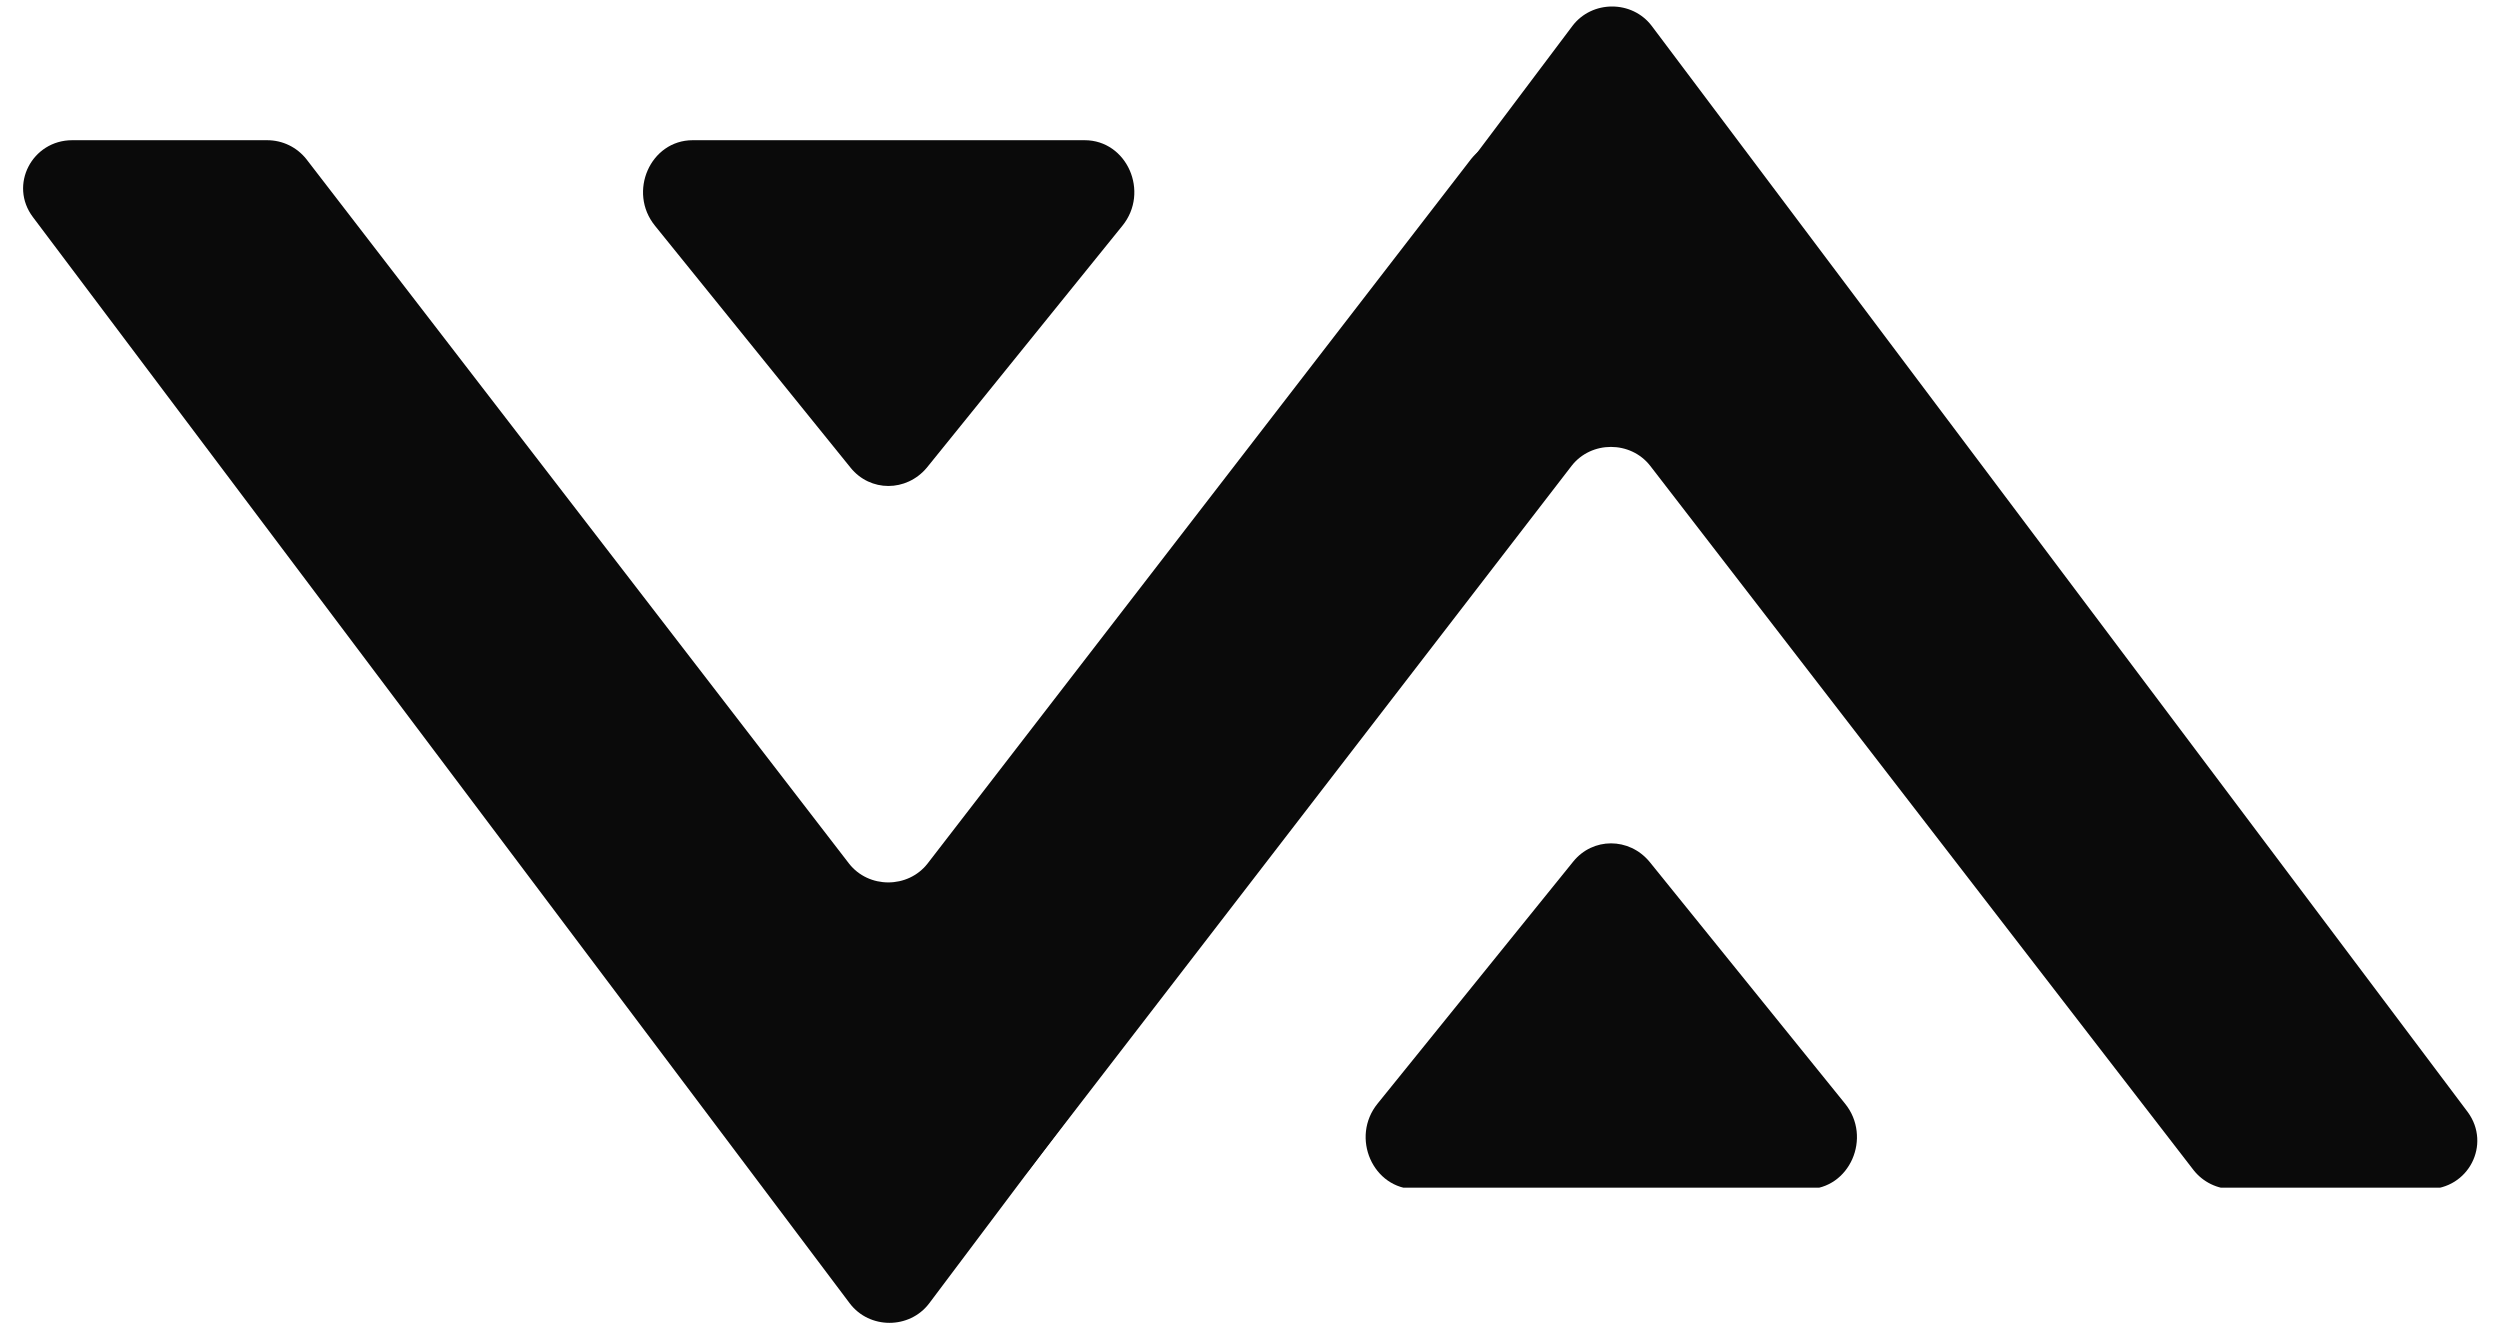 <svg xmlns="http://www.w3.org/2000/svg" xmlns:xlink="http://www.w3.org/1999/xlink" width="500"
    zoomAndPan="magnify" viewBox="0 0 375 201" height="268"
    preserveAspectRatio="xMidYMid meet" version="1.0">
    <defs>
        <clipPath id="f663363aa1">
            <path
                d="M 111 0.223 L 372 0.223 L 372 178.152 L 111 178.152 Z M 111 0.223 "
                clip-rule="nonzero" />
        </clipPath>
        <clipPath id="399f39bbfe">
            <path d="M 204 126 L 279 126 L 279 178.152 L 204 178.152 Z M 204 126 "
                clip-rule="nonzero" />
        </clipPath>
        <clipPath id="ff1f9fc0bd">
            <path d="M 3 21.031 L 264 21.031 L 264 199 L 3 199 Z M 3 21.031 "
                clip-rule="nonzero" />
        </clipPath>
        <clipPath id="0fc73a9ce9">
            <path d="M 96 21.031 L 171 21.031 L 171 73 L 96 73 Z M 96 21.031 "
                clip-rule="nonzero" />
        </clipPath>
    </defs>
    <g clip-path="url(#f663363aa1)">
        <path fill="#0a0a0a"
            d="M 364.164 178.371 L 334.945 178.371 C 332.59 178.371 330.469 177.312 329.055 175.543 L 247.527 69.867 C 244.582 66.094 238.691 66.094 235.746 69.867 L 154.336 175.543 C 152.922 177.312 150.801 178.371 148.445 178.371 L 119.23 178.371 C 113.219 178.371 109.688 171.656 113.34 166.824 L 235.863 3.891 C 238.809 0.004 244.816 0.004 247.762 3.891 L 370.172 166.824 C 373.703 171.656 370.289 178.371 364.164 178.371 Z M 364.164 178.371 "
            fill-opacity="1" fill-rule="nonzero" />
    </g>
    <g clip-path="url(#399f39bbfe)">
        <path fill="#0a0a0a"
            d="M 271.09 178.371 L 212.301 178.371 C 205.938 178.371 202.523 170.598 206.645 165.531 L 235.98 129.242 C 238.926 125.59 244.348 125.59 247.41 129.242 L 276.746 165.531 C 280.867 170.598 277.453 178.371 271.09 178.371 Z M 271.09 178.371 "
            fill-opacity="1" fill-rule="nonzero" />
    </g>
    <g clip-path="url(#ff1f9fc0bd)">
        <path fill="#0a0a0a"
            d="M 255.77 21.031 L 226.551 21.031 C 224.195 21.031 222.074 22.09 220.66 23.859 L 139.133 129.535 C 136.188 133.305 130.297 133.305 127.352 129.535 L 45.945 23.859 C 44.531 22.09 42.41 21.031 40.055 21.031 L 10.836 21.031 C 4.828 21.031 1.293 27.746 4.945 32.574 L 127.469 195.512 C 130.414 199.398 136.426 199.398 139.371 195.512 L 261.777 32.574 C 265.312 27.746 261.895 21.031 255.77 21.031 Z M 255.77 21.031 "
            fill-opacity="1" fill-rule="nonzero" />
    </g>
    <g clip-path="url(#0fc73a9ce9)">
        <path fill="#0a0a0a"
            d="M 162.695 21.031 L 103.906 21.031 C 97.547 21.031 94.129 28.805 98.254 33.871 L 127.59 70.16 C 130.535 73.809 135.953 73.809 139.016 70.16 L 168.352 33.871 C 172.477 28.805 169.059 21.031 162.695 21.031 Z M 162.695 21.031 "
            fill-opacity="1" fill-rule="nonzero" />
    </g>
</svg>